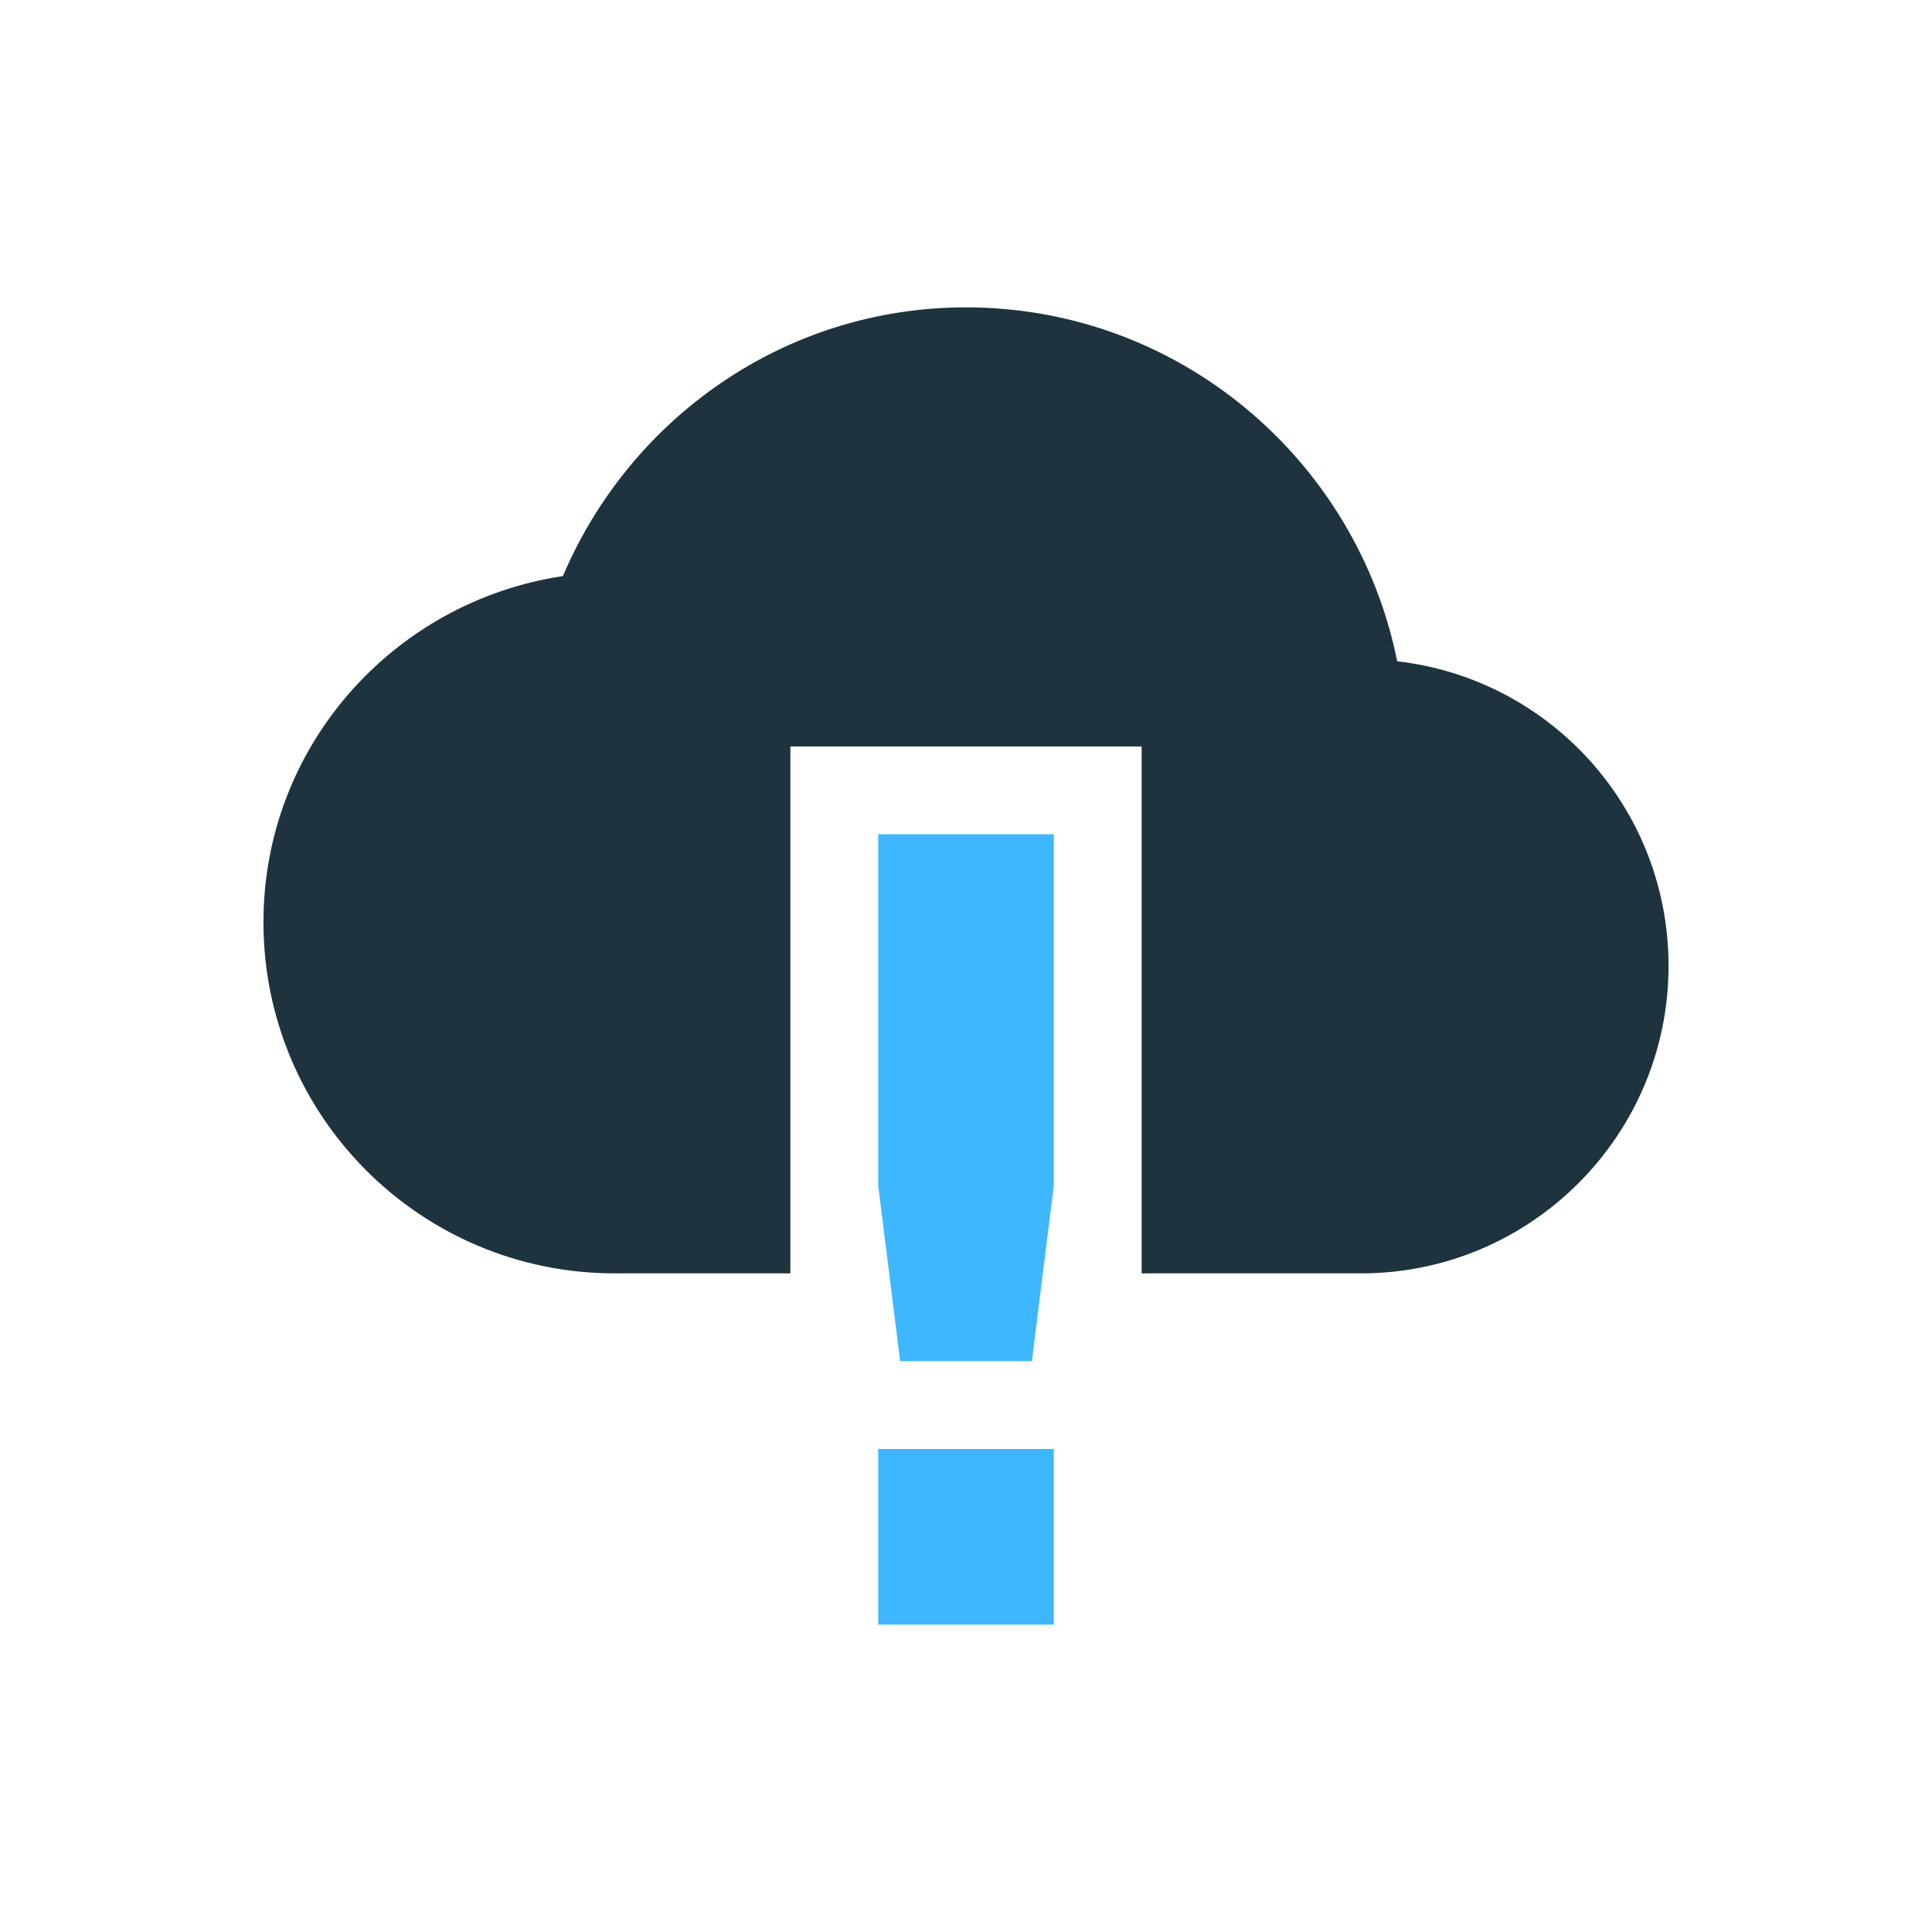 <?xml version="1.0" encoding="UTF-8" standalone="no"?>
<svg
   xmlns:dc="http://purl.org/dc/elements/1.1/"
   xmlns:cc="http://creativecommons.org/ns#"
   xmlns:rdf="http://www.w3.org/1999/02/22-rdf-syntax-ns#"
   xmlns:svg="http://www.w3.org/2000/svg"
   xmlns="http://www.w3.org/2000/svg"
   xmlns:sodipodi="http://sodipodi.sourceforge.net/DTD/sodipodi-0.dtd"
   xmlns:inkscape="http://www.inkscape.org/namespaces/inkscape"
   width="22"
   height="22"
   version="1.1"
   id="svg6"
   sodipodi:docname="weather-severe-alert-symbolic.svg"
   inkscape:version="0.92.4 5da689c313, 2019-01-14">
  <defs
     id="defs10" />
  <sodipodi:namedview
     pagecolor="#ffffff"
     bordercolor="#666666"
     borderopacity="1"
     objecttolerance="10"
     gridtolerance="10"
     guidetolerance="10"
     inkscape:pageopacity="0"
     inkscape:pageshadow="2"
     inkscape:window-width="1111"
     inkscape:window-height="515"
     id="namedview8"
     showgrid="false"
     inkscape:zoom="10.727273"
     inkscape:cx="4.9744815"
     inkscape:cy="11"
     inkscape:window-x="0"
     inkscape:window-y="28"
     inkscape:window-maximized="0"
     inkscape:current-layer="g824" />
  <g
     id="g824"
     transform="translate(3,3.5)">
    <path
       id="path2"
       d="m 7,6 v 4 l 0.25,2 h 1.5 L 9,10 V 6 Z m 0,7 v 2 h 2 v -2 z"
       class="warning"
       style="fill:#3fb7ff;fill-opacity:1"
       inkscape:connector-curvature="0" />
    <path
       id="path4"
       d="M 8,0 C 5.93,0 4.17,1.27 3.41,3.06 1.48,3.35 0,5 0,7 0,9.21 1.79,11 4,11 H 6 V 5 h 4 v 6 h 2.5 C 14.43,11 16,9.43 16,7.5 16,5.7 14.65,4.23 12.91,4.03 12.45,1.74 10.43,0 8,0 Z"
       style="fill:#1e333d;fill-opacity:1"
       inkscape:connector-curvature="0" />
  </g>
</svg>
